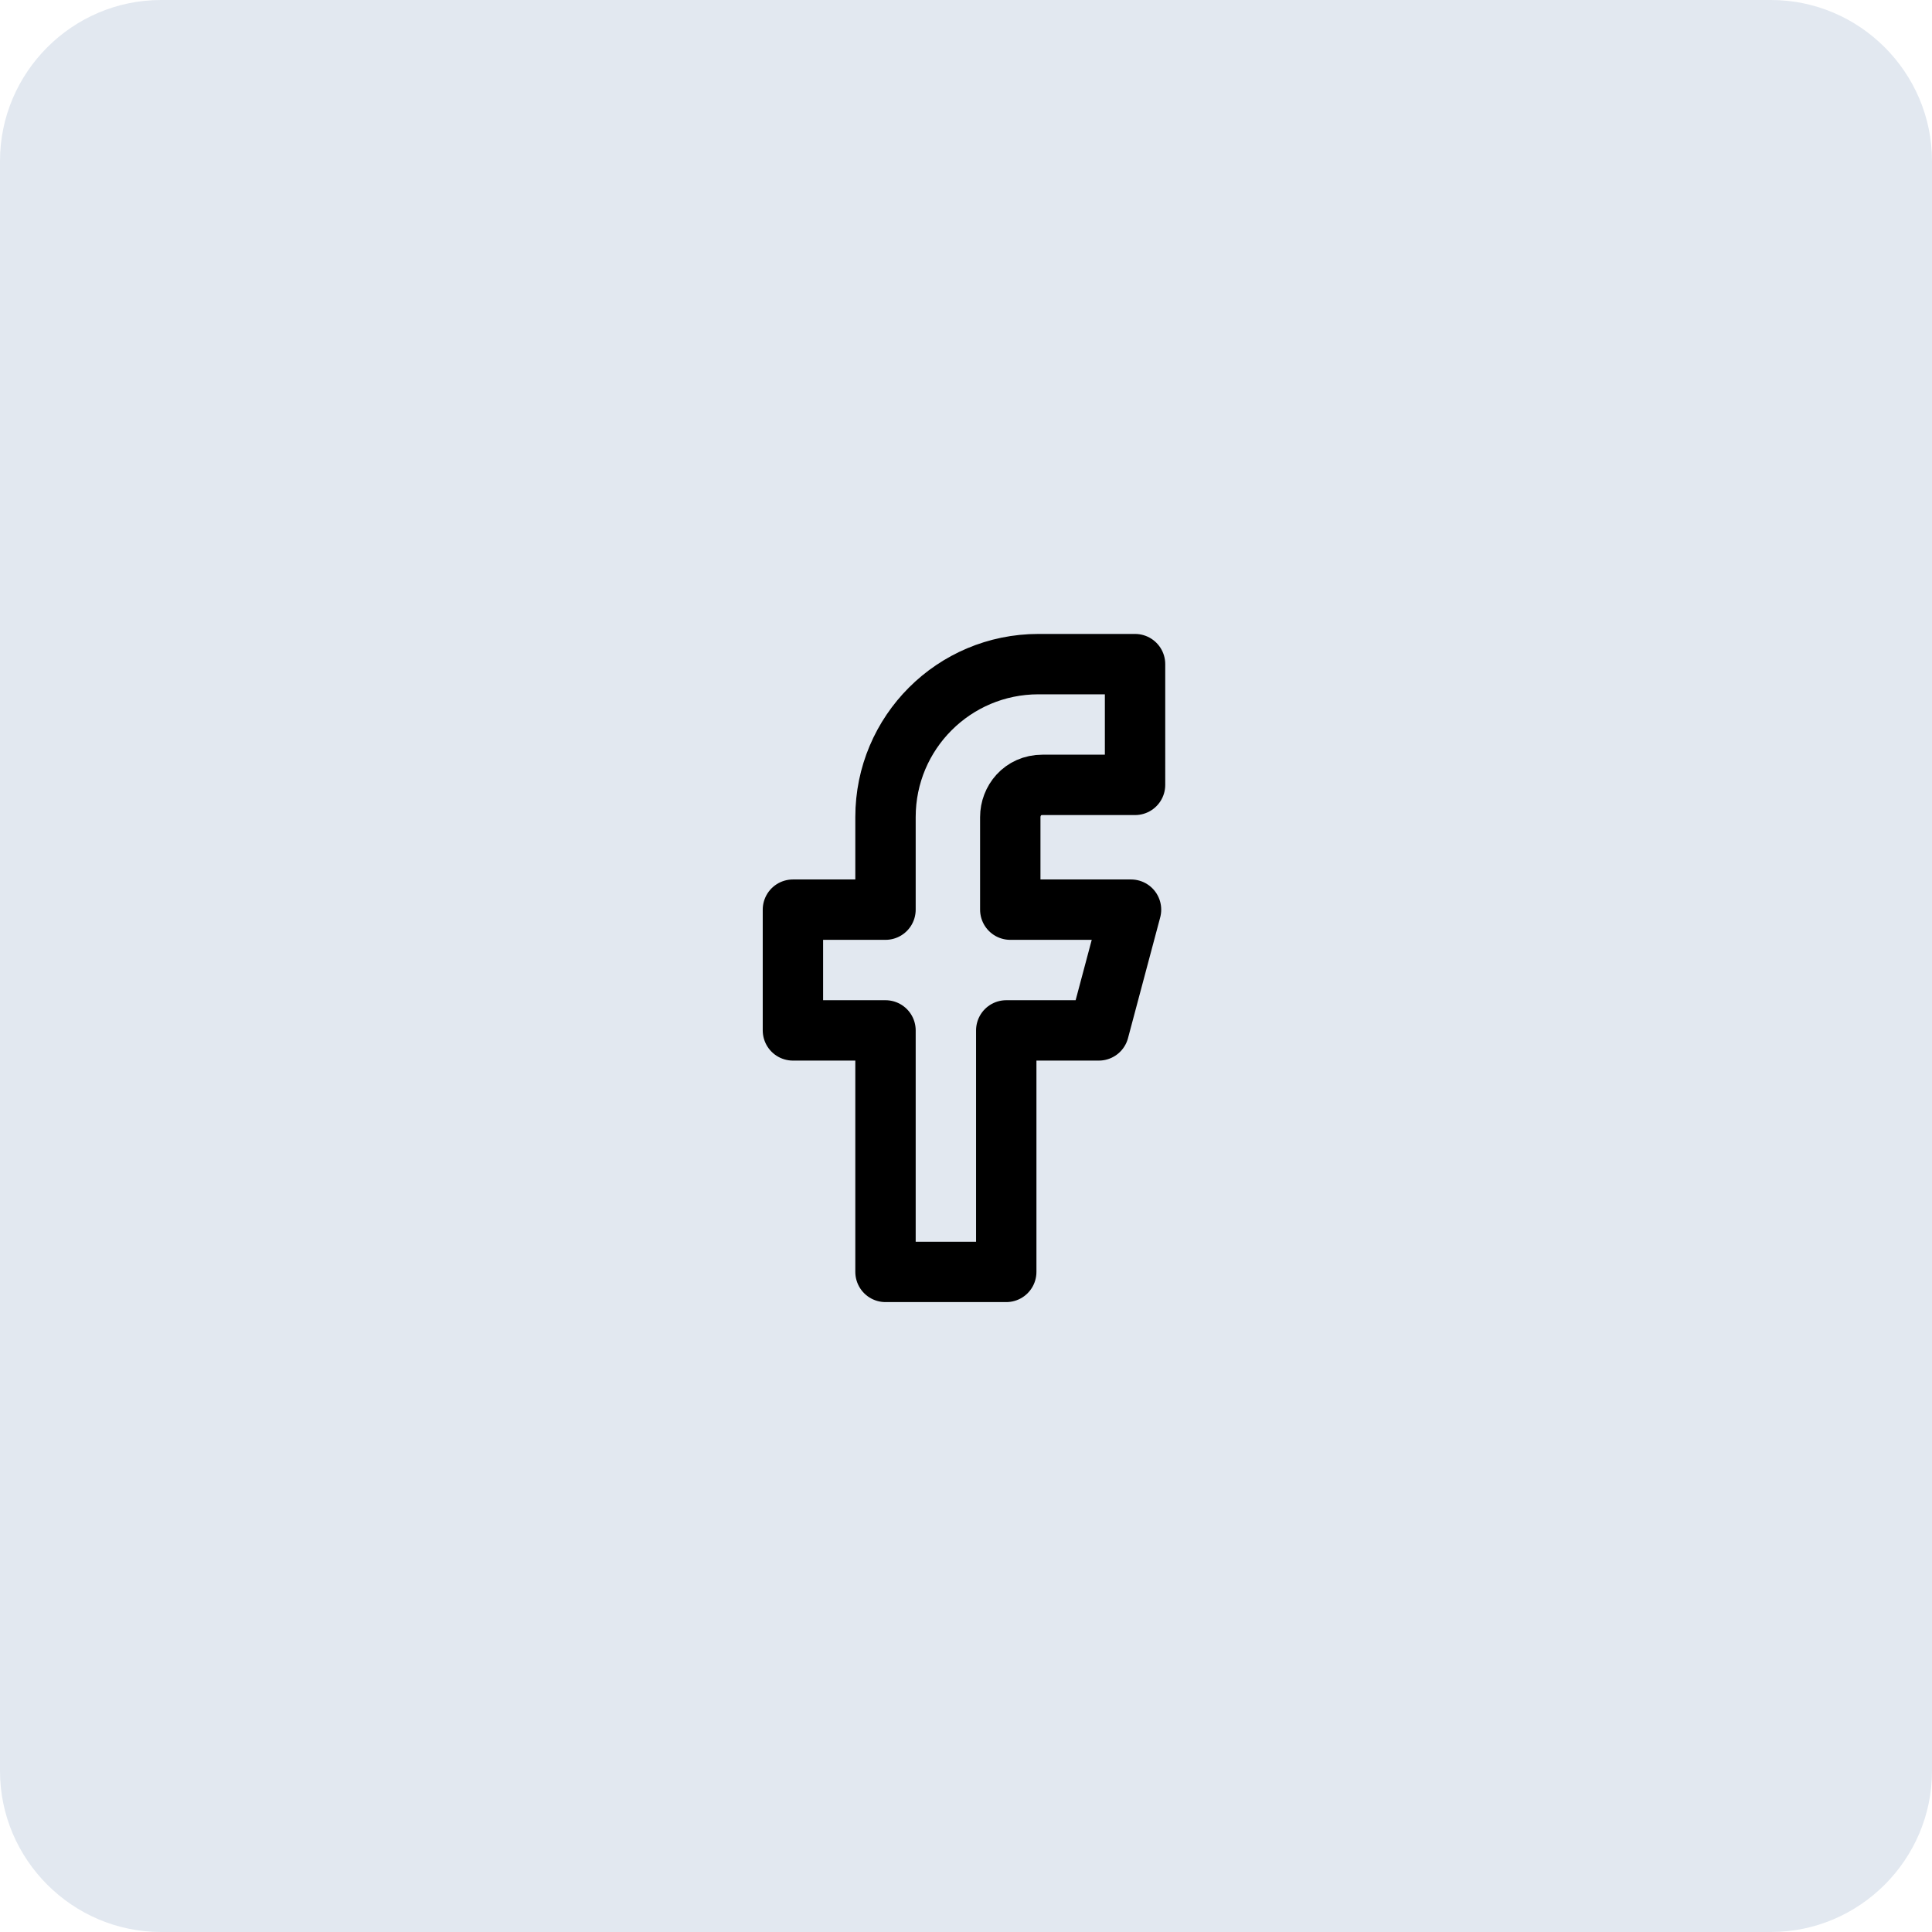 <?xml version="1.0" encoding="utf-8"?>
<!-- Generator: Adobe Illustrator 23.0.1, SVG Export Plug-In . SVG Version: 6.00 Build 0)  -->
<svg version="1.1" id="Layer_1" xmlns="http://www.w3.org/2000/svg" xmlns:xlink="http://www.w3.org/1999/xlink" x="0px" y="0px"
		 height="48px"
		 width="48px"
	 viewBox="0 0 48 48" style="enable-background:new 0 0 48 48;" xml:space="preserve">
<style type="text/css">
	.st0{fill:#E2E8F0;}
	.st1{fill:none;stroke:#000000;stroke-width:1.5;stroke-linecap:round;stroke-linejoin:round;}
</style>
<path class="st0" d="M44,48H4c-2.2,0-4-1.8-4-4V4c0-2.2,1.8-4,4-4h40c2.2,0,4,1.8,4,4v40C48,46.2,46.2,48,44,48z"/>
<path class="st1" d="M28.1,16.5h-2.3c-2.1,0-3.8,1.7-3.8,3.8v2.3h-2.3v3h2.3v6h3v-6h2.3l0.8-3h-3v-2.3c0-0.4,0.3-0.8,0.8-0.8h2.3
	V16.5z"/>
</svg>
